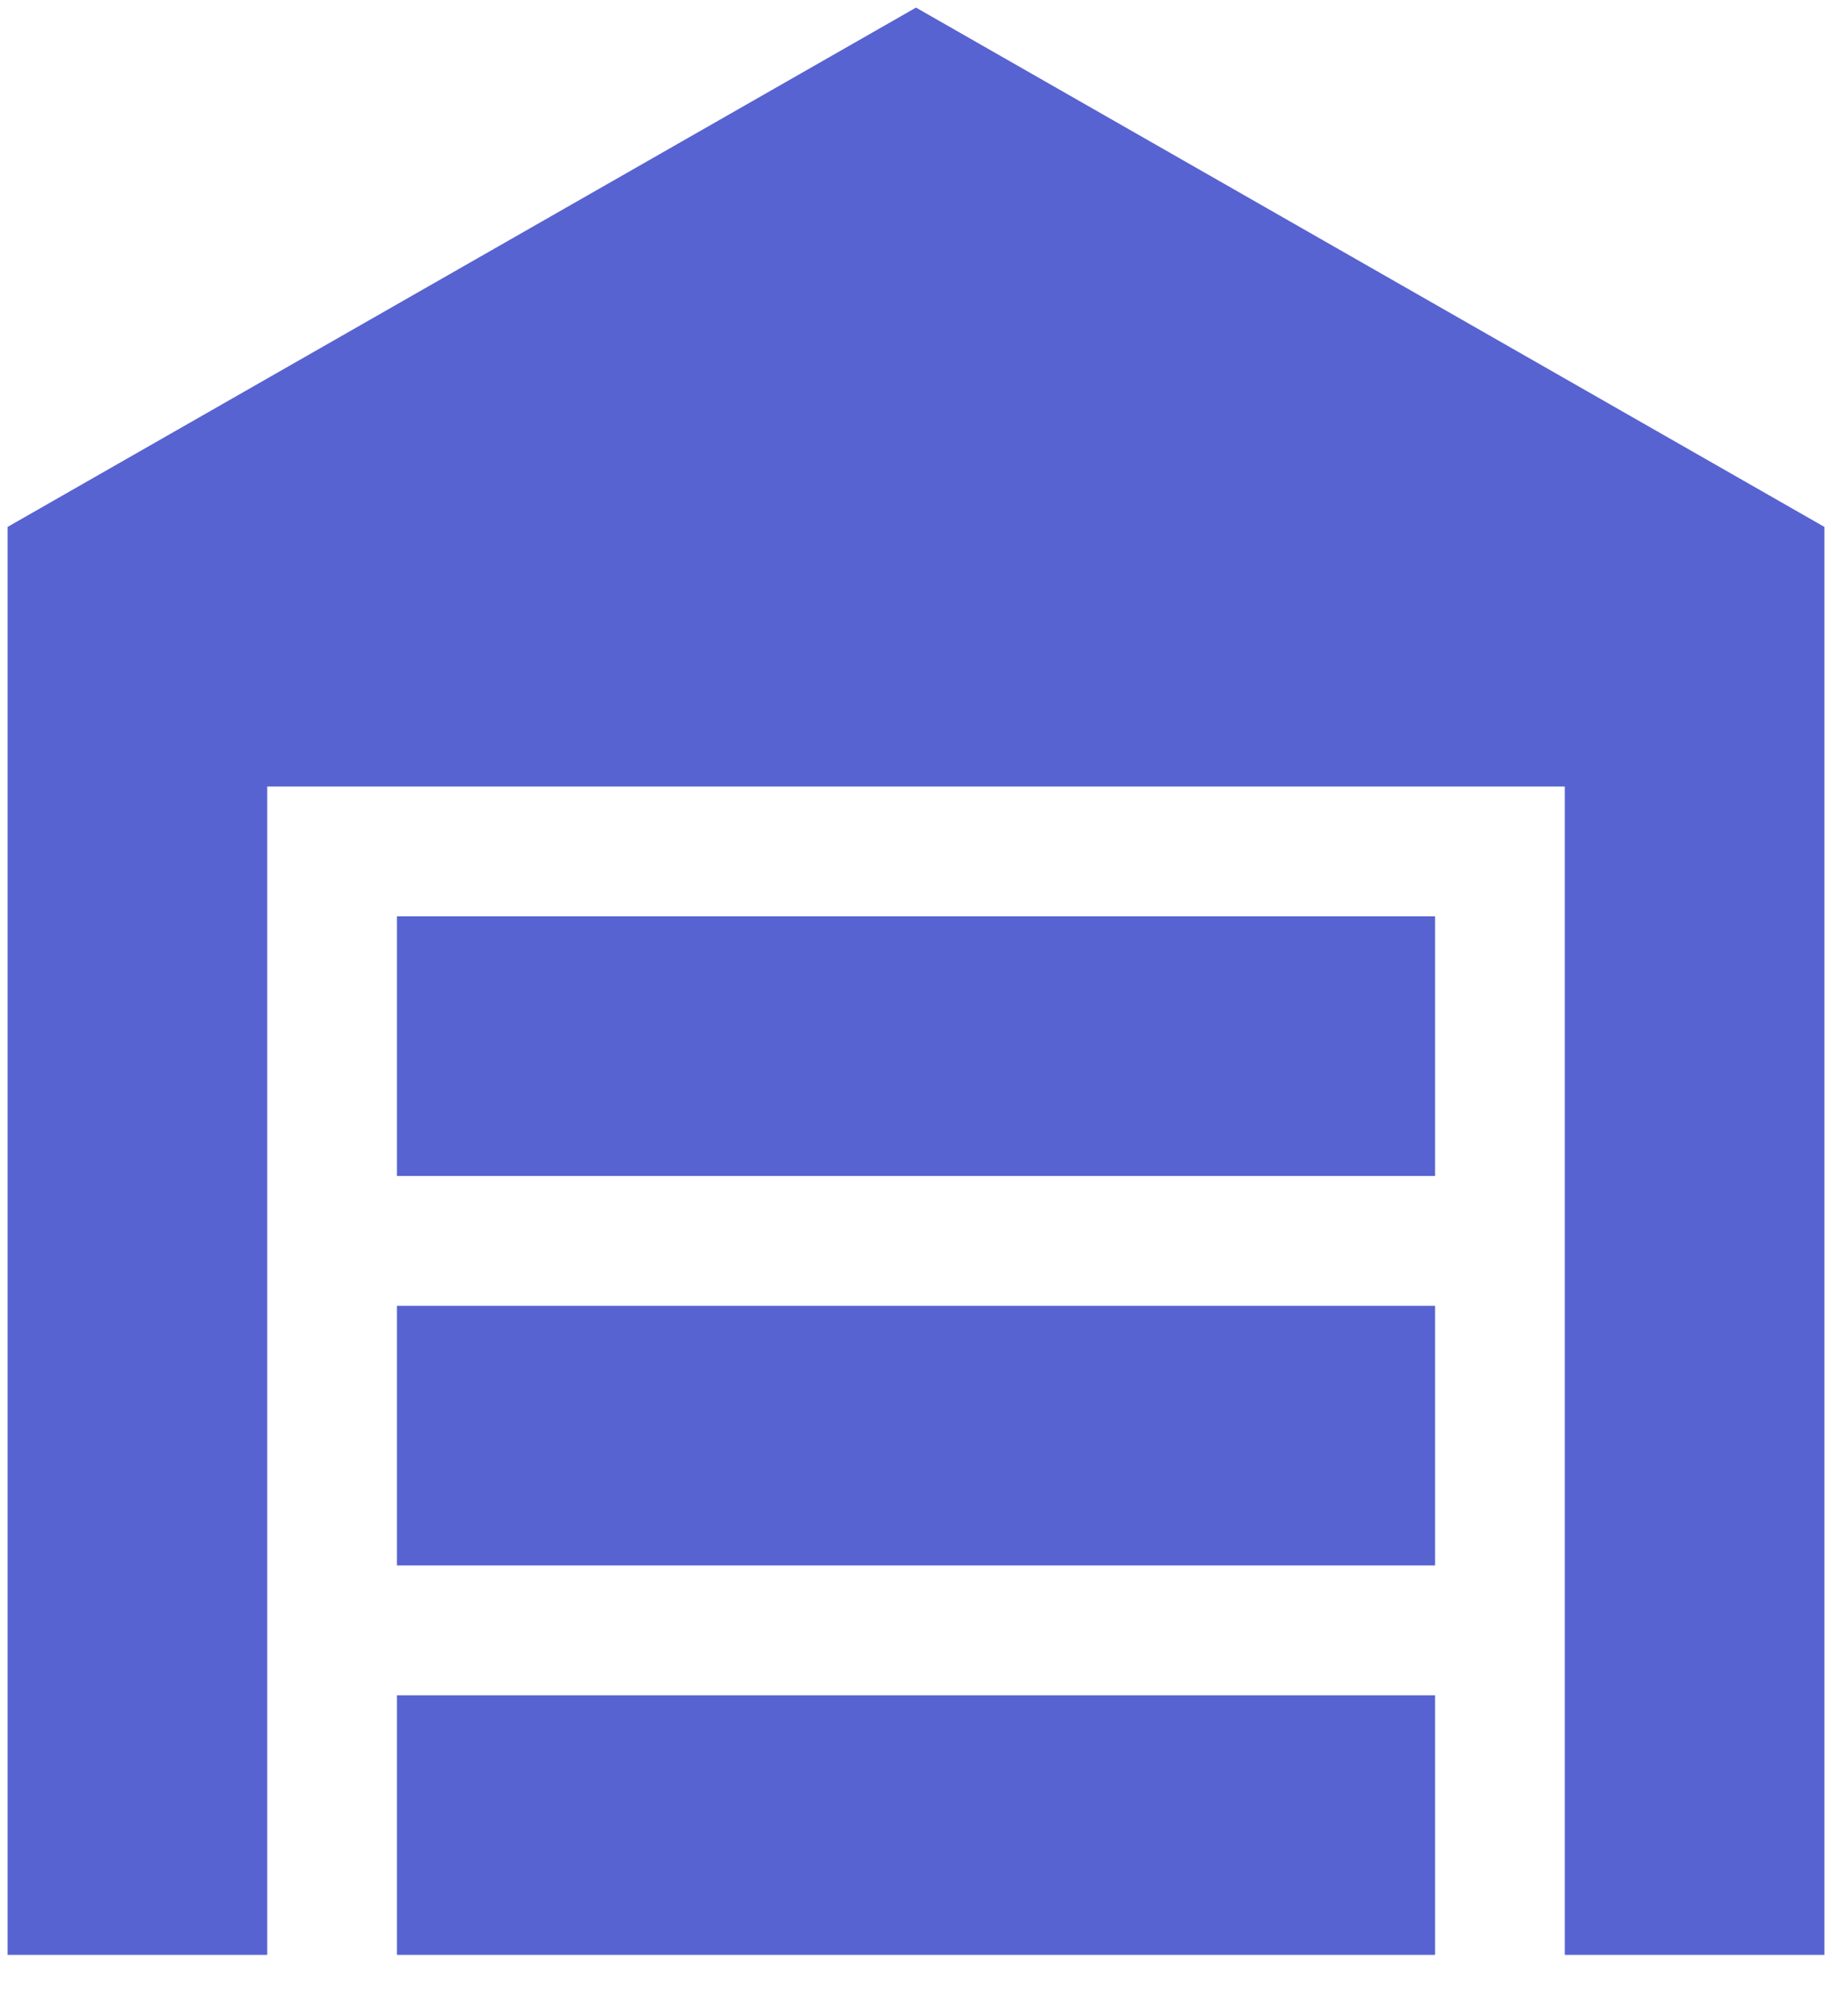 <svg width="20" height="22" viewBox="0 0 20 22" fill="none" xmlns="http://www.w3.org/2000/svg">
<path d="M19.917 21.333H17.083V8.583H2.917V21.333H0.083V5.75L10 0.083L19.917 5.75V21.333ZM4.333 10H15.667V12.833H4.333V10ZM4.333 14.25H15.667V17.083H4.333V14.25ZM15.667 18.5V21.333H4.333V18.5H15.667Z" fill="#5763D0"/>
</svg>
